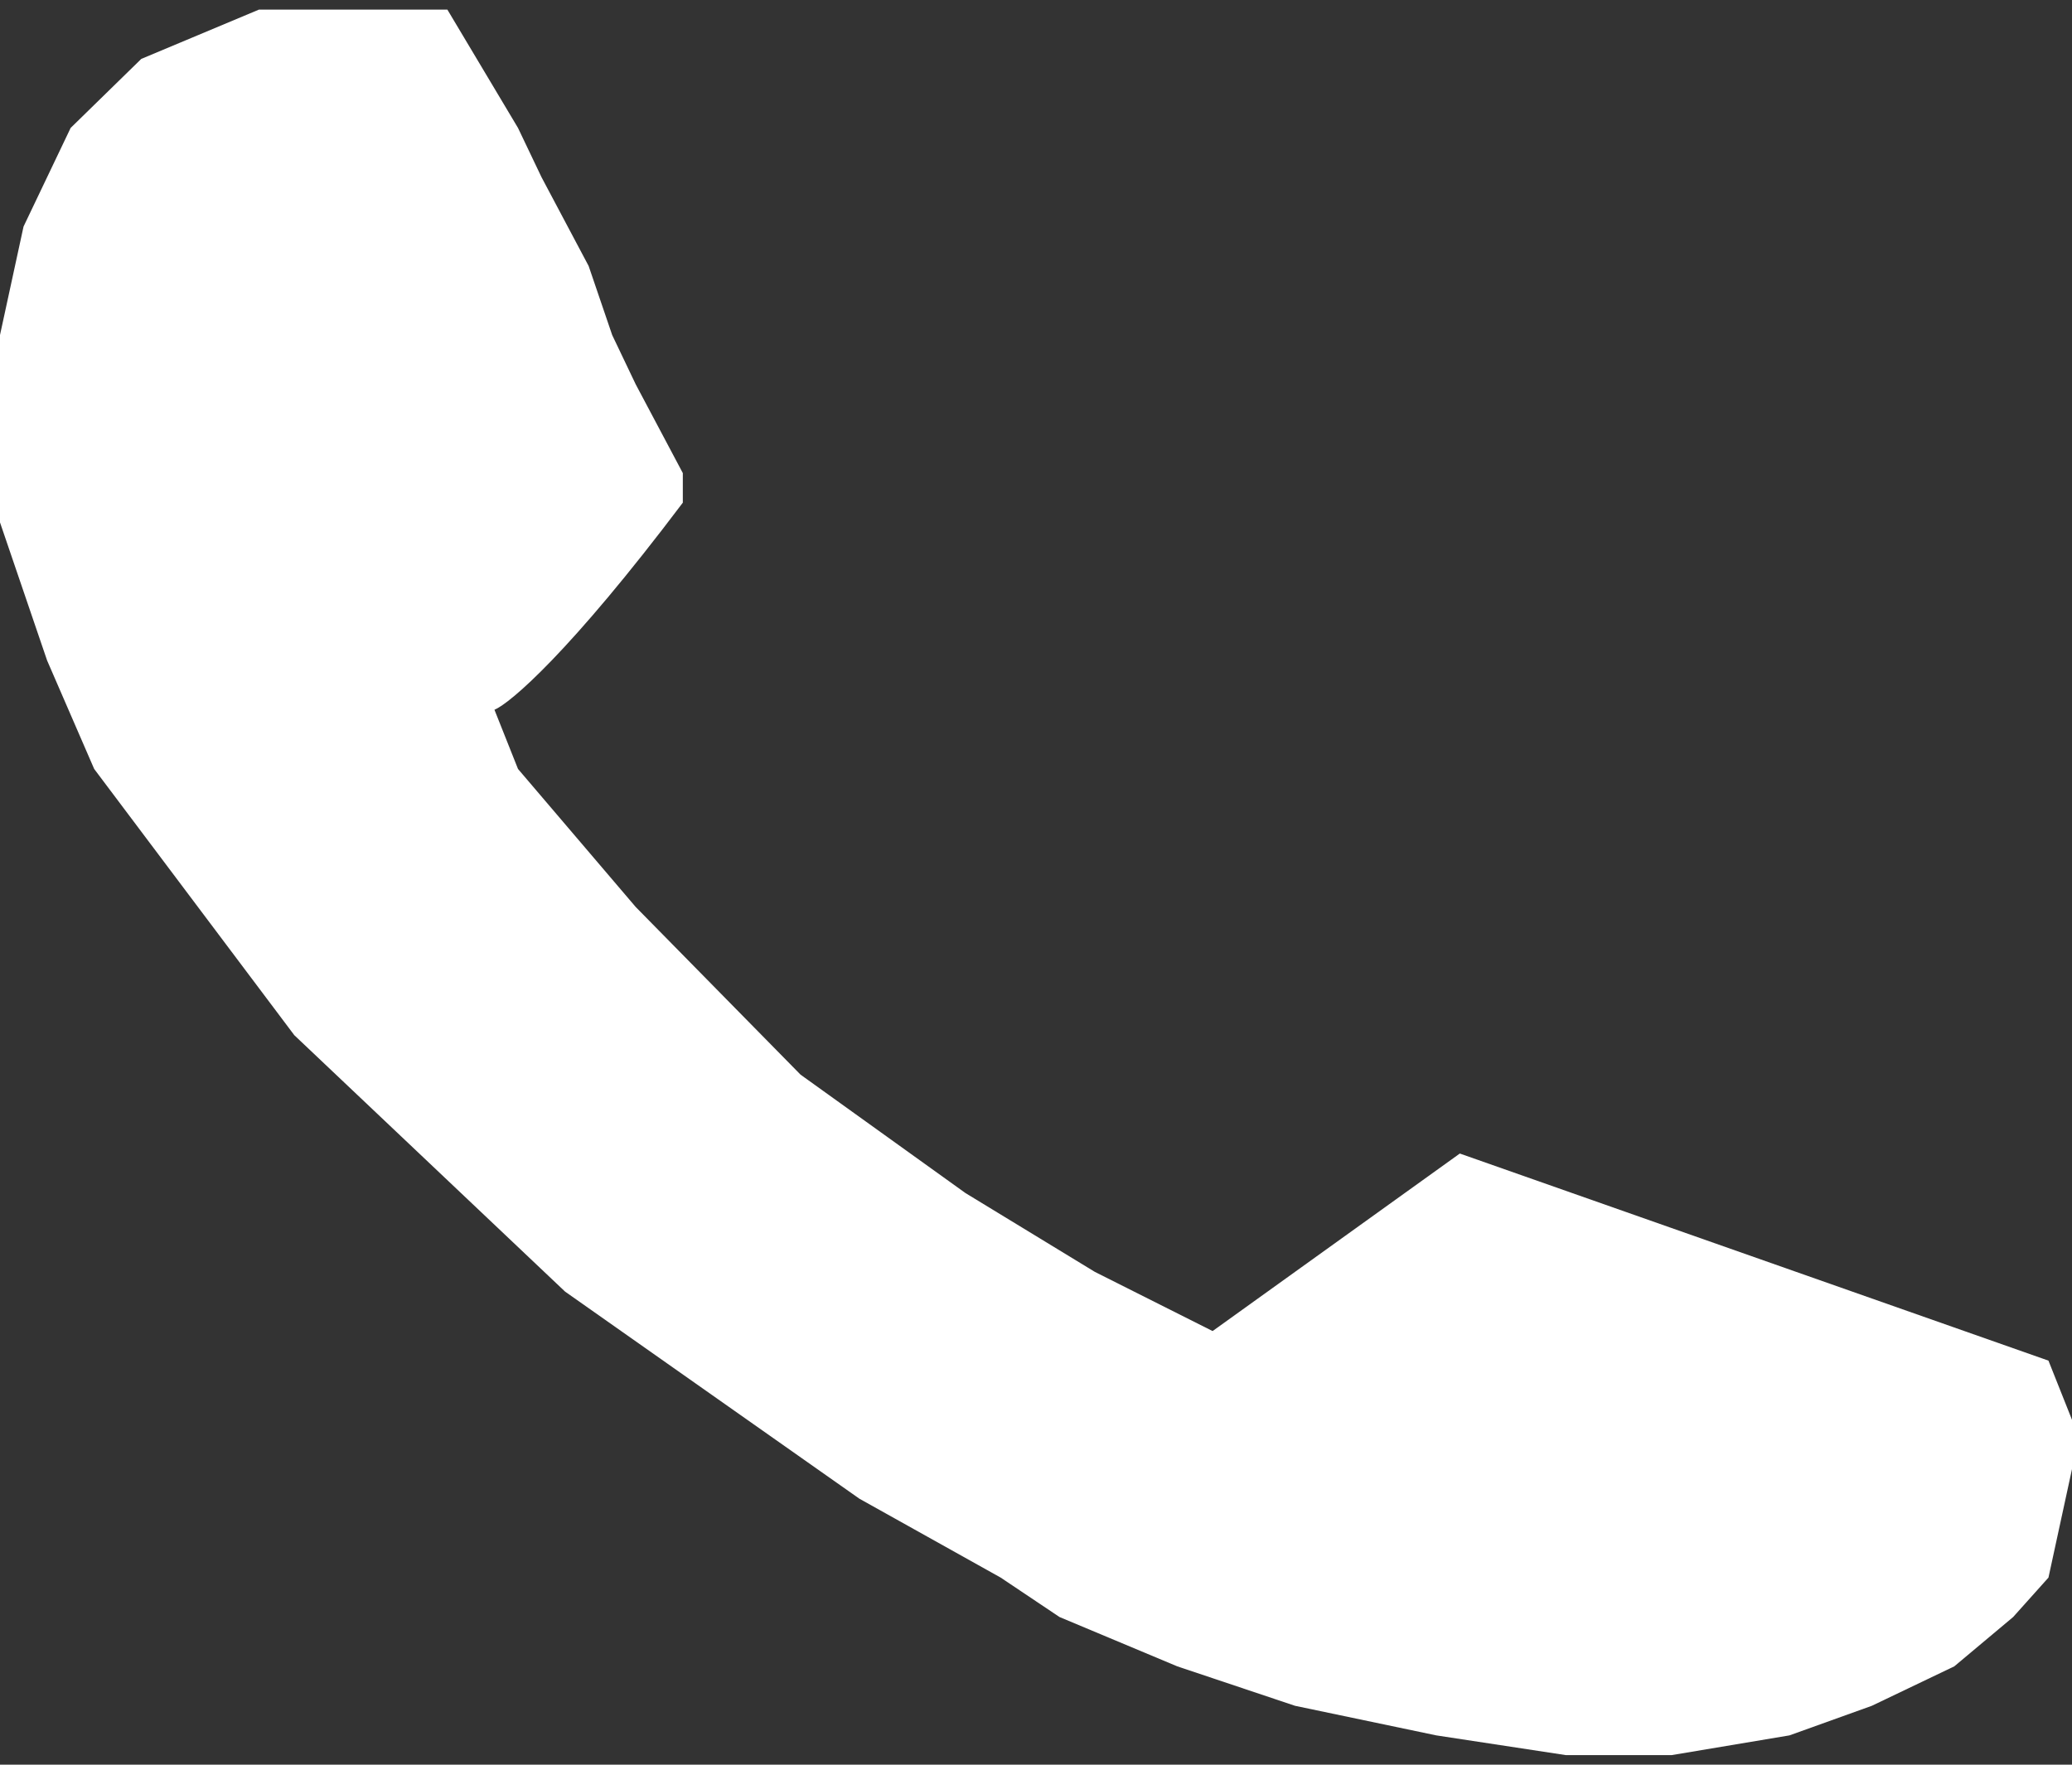 <?xml version="1.0" encoding="UTF-8" standalone="no"?><svg width='108' height='92' viewBox='0 0 108 92' fill='none' xmlns='http://www.w3.org/2000/svg'>
<rect x="0" y="0" width="108" height="92" fill="#333333" stroke="none"/>
<path d='M25.773 37.003C26.591 36.66 29.7 34.021 35.591 26.206V24.664L33.136 20.037L31.909 17.466L30.682 13.867L28.227 9.24L27 6.669L23.318 0.5H13.5L7.364 3.071L3.682 6.669L1.227 11.811L0 17.466V21.579V27.235L2.455 34.432L4.909 40.088L15.341 53.969L29.454 67.336L44.795 78.133L52.159 82.246L55.227 84.302L61.364 86.873L67.5 88.929L74.864 90.472L81.614 91.5H87.136L93.273 90.472L97.568 88.929L101.864 86.873L104.932 84.302L106.773 82.246L108 76.59V74.02L106.773 70.935L76.091 60.138L63.205 69.393L57.068 66.308L50.318 62.195L41.727 56.025L33.136 47.285L27 40.088L25.773 37.003Z' fill='white'/>
</svg>
